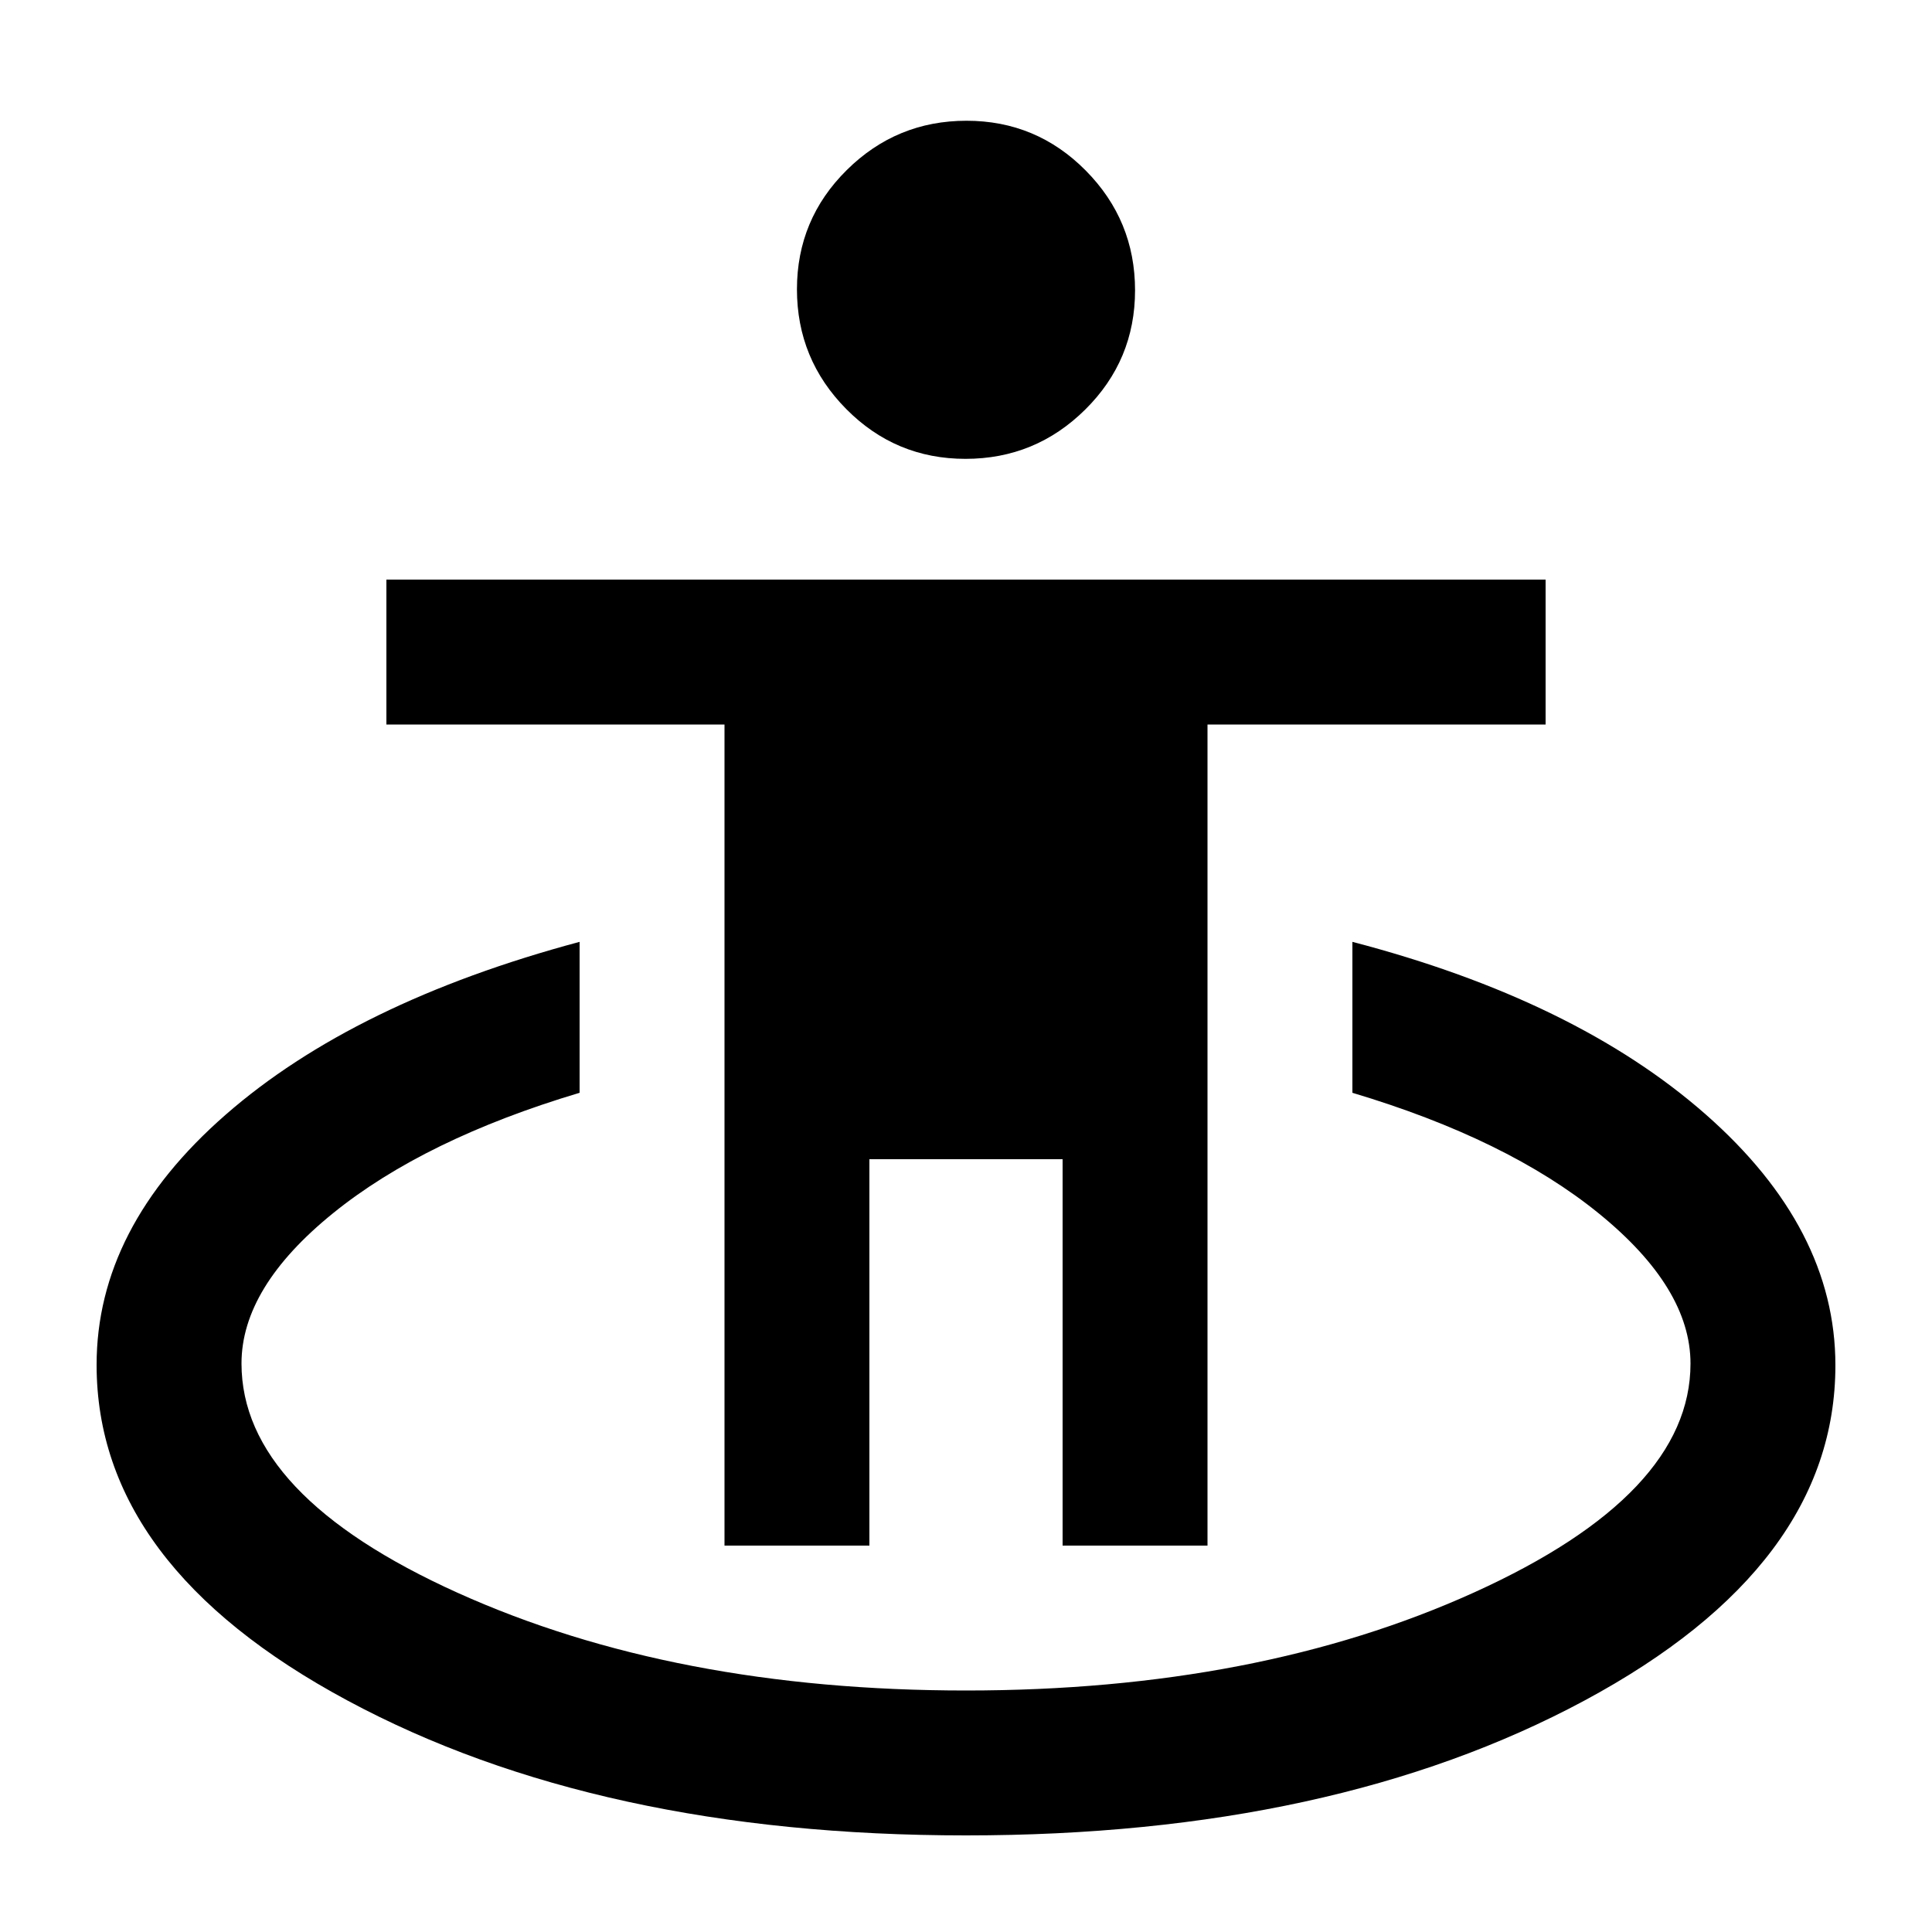 <svg xmlns="http://www.w3.org/2000/svg" height="20" viewBox="0 -960 960 960" width="20"><path d="M480-48q-182.618 0-307.309-67Q48-182 48-281.812 48-350 112-406t176-86v75q-77 23-122.5 59.832Q120-320.335 120-282.48 120-217 227.5-168.5T480-120q145 0 252.5-48.731T840-282.437Q840-320 794.5-357T672-417v-75q111 29 175.5 85.693T912-281.582Q912-182 787.309-115T480-48ZM360-192v-408H192v-72h576v72H600v408h-72v-192h-96v192h-72Zm119.752-540Q445-732 420.5-756.748t-24.5-59.5Q396-851 420.748-875.5t59.5-24.5Q515-900 539.5-875.252t24.5 59.5Q564-781 539.252-756.5t-59.5 24.5Z"/></svg>